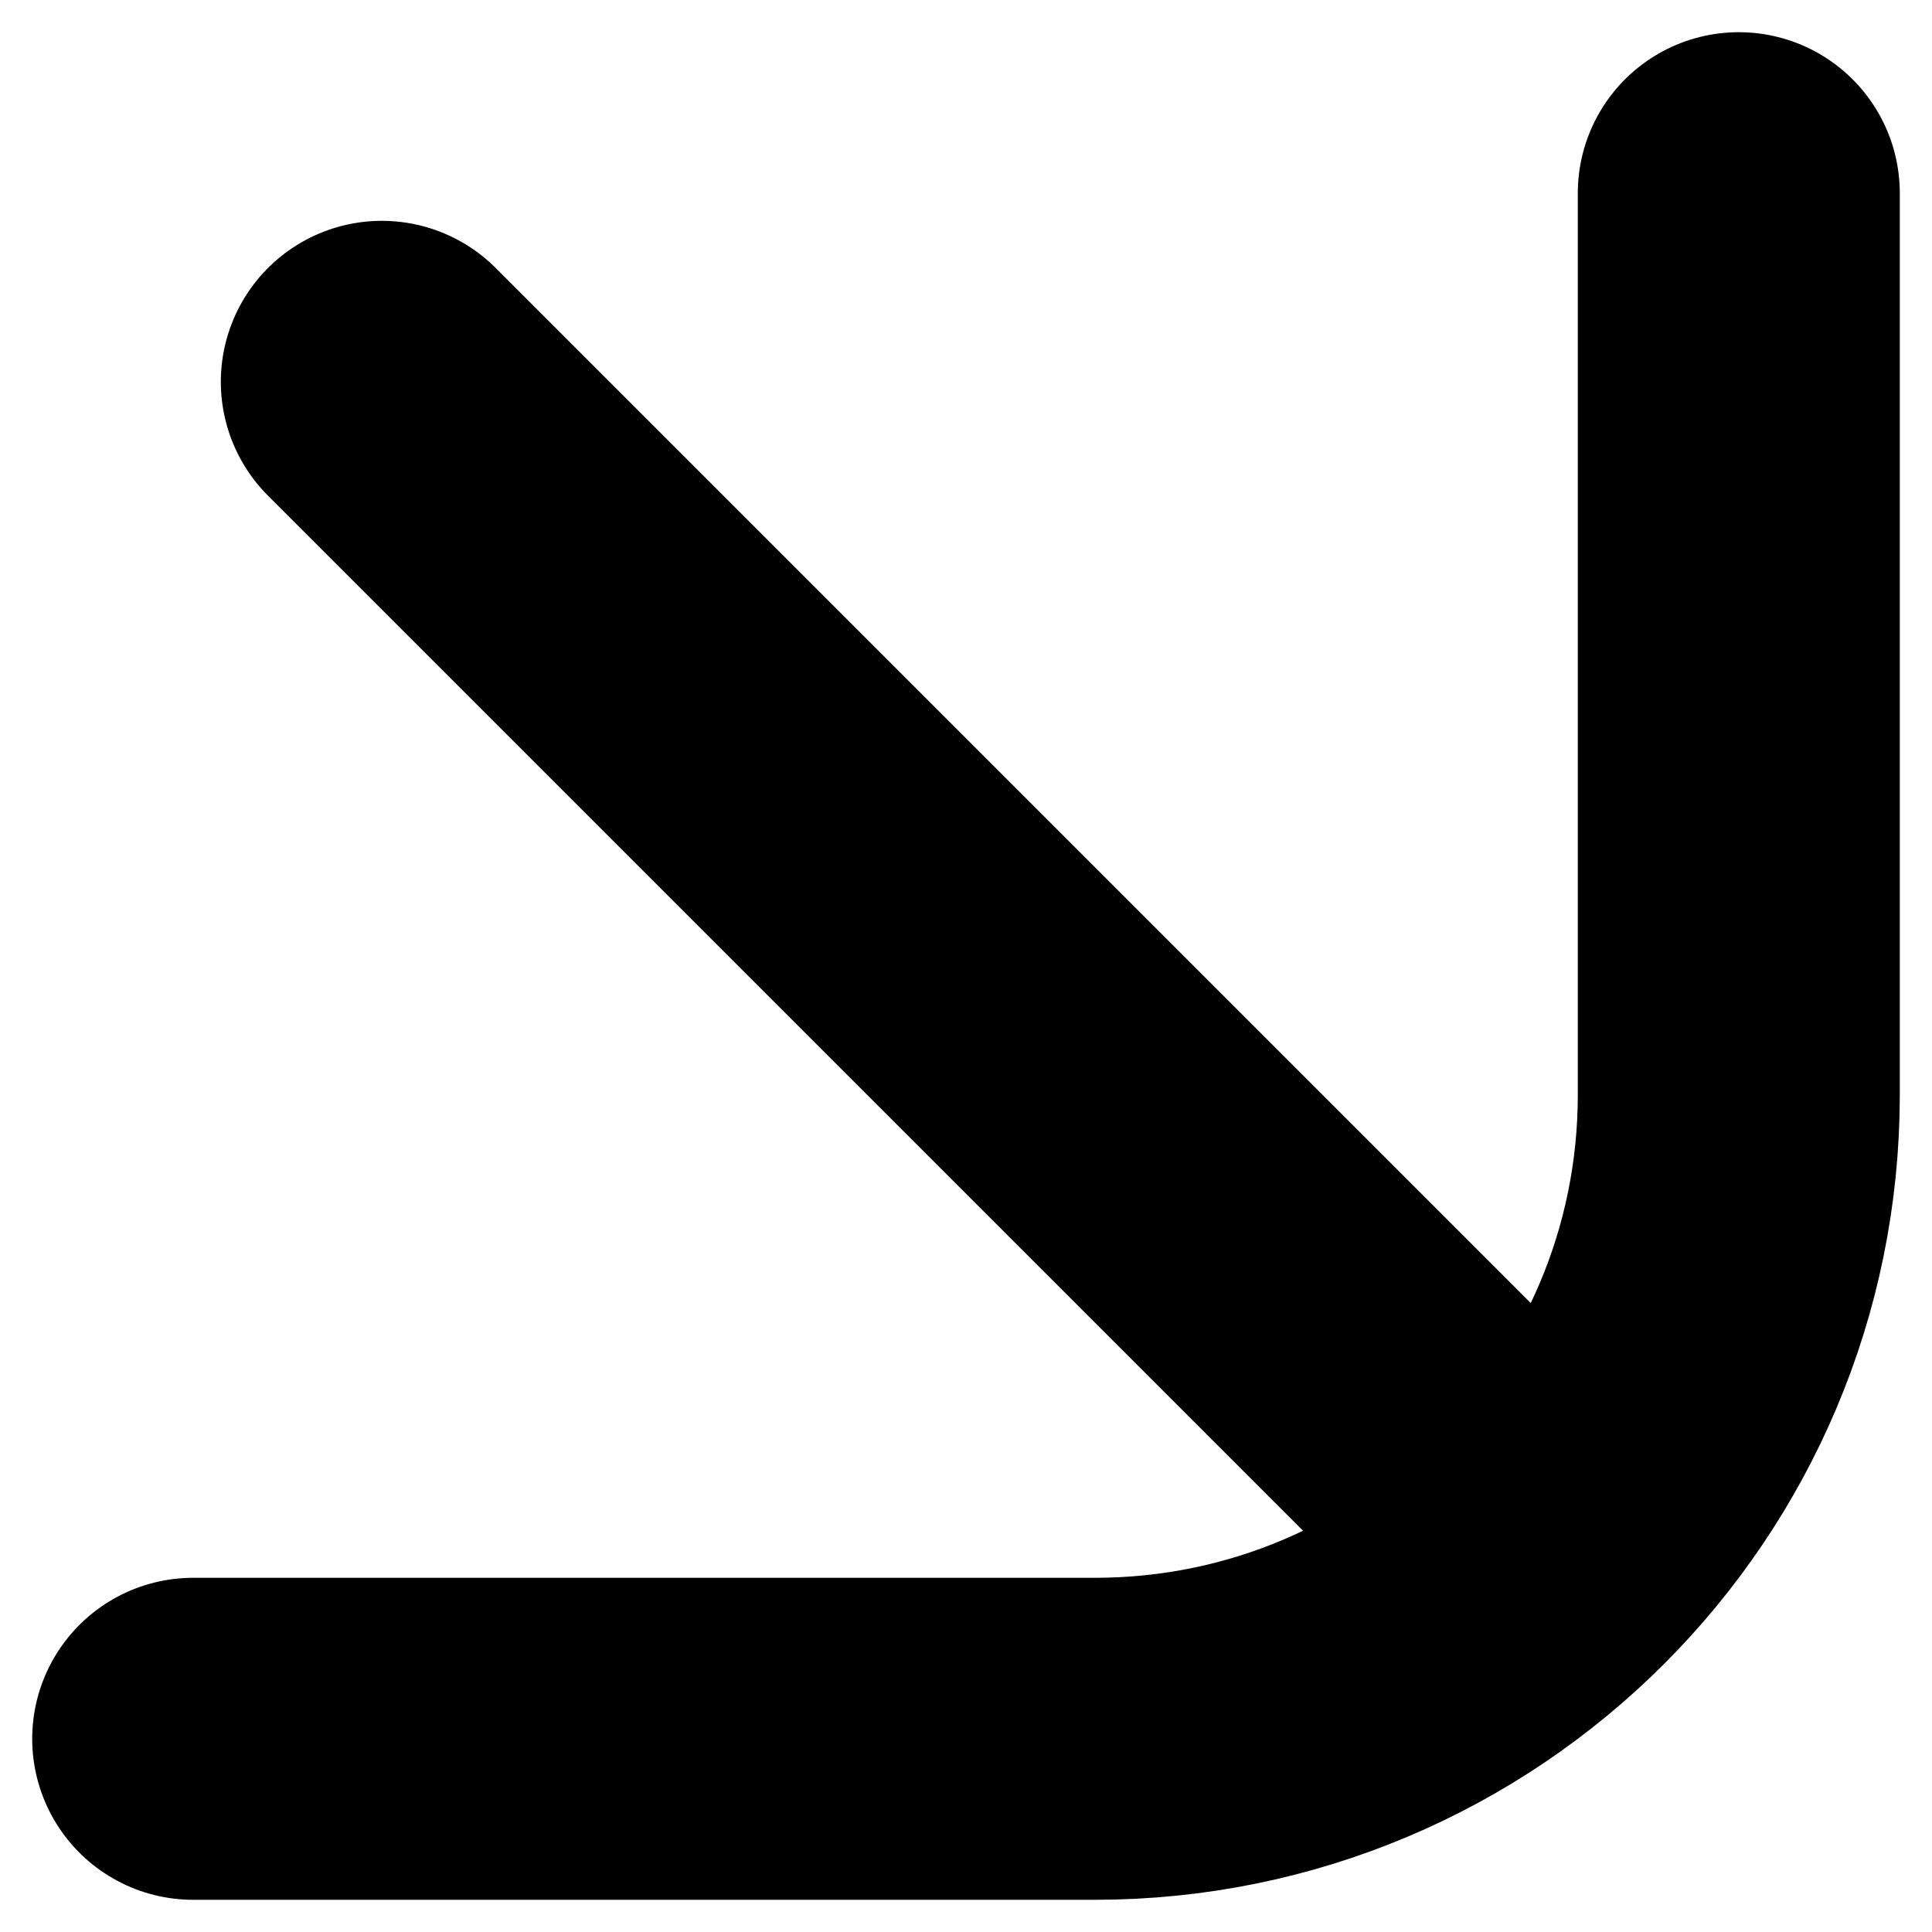 <svg width="30" height="30" viewBox="0 0 30 30" fill="none" xmlns="http://www.w3.org/2000/svg">
<path d="M27 3V17C27 19.761 25.881 22.261 24.071 24.071M3 27H17C19.761 27 22.261 25.881 24.071 24.071M24.071 24.071L15 15L10 10L5.929 5.929" stroke="currentColor" stroke-width="5" stroke-linecap="round" stroke-linejoin="round"/>
</svg>
